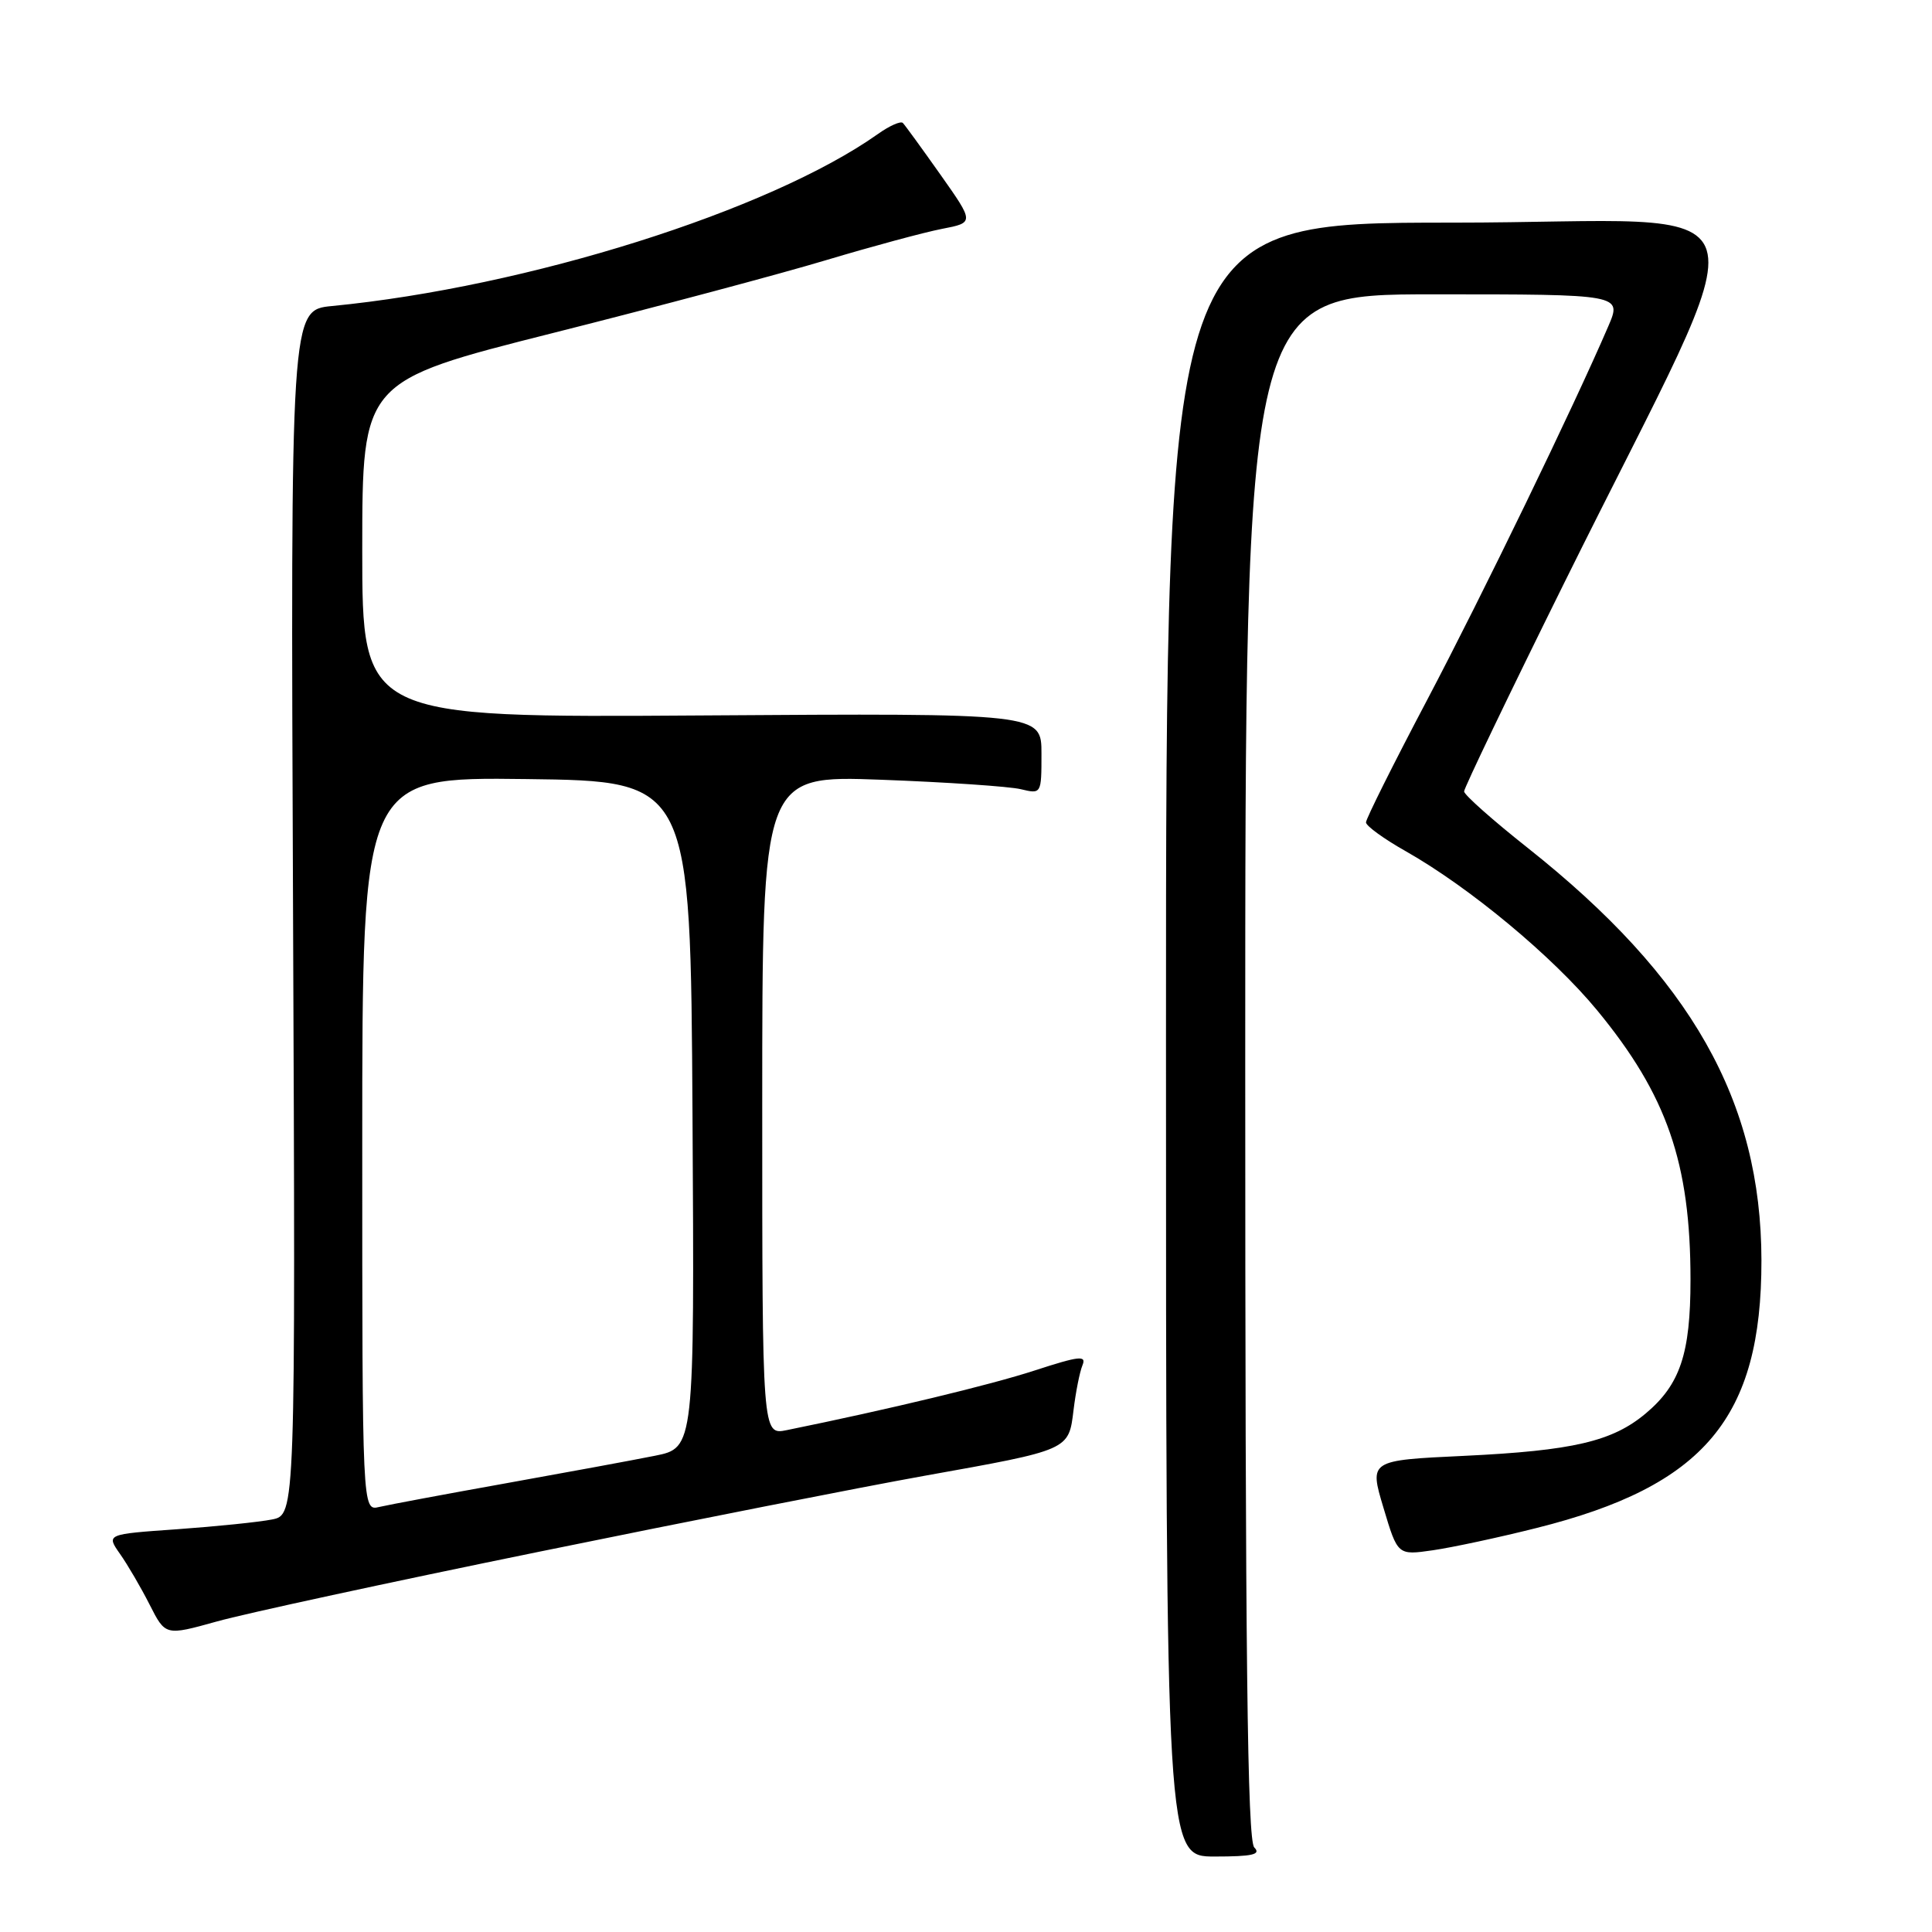 <?xml version="1.0" encoding="UTF-8" standalone="no"?>
<!DOCTYPE svg PUBLIC "-//W3C//DTD SVG 1.1//EN" "http://www.w3.org/Graphics/SVG/1.1/DTD/svg11.dtd" >
<svg xmlns="http://www.w3.org/2000/svg" xmlns:xlink="http://www.w3.org/1999/xlink" version="1.1" viewBox="0 0 256 256">
 <g >
 <path fill="currentColor"
d=" M 166.20 244.80 C 165.28 243.88 165.00 219.53 165.00 141.30 C 165.00 39.00 165.00 39.00 189.96 39.00 C 214.93 39.00 214.93 39.00 213.10 43.25 C 208.53 53.88 196.42 78.86 189.07 92.81 C 184.63 101.23 181.00 108.50 181.00 108.97 C 181.00 109.43 183.36 111.15 186.25 112.78 C 194.71 117.57 205.73 126.72 211.62 133.86 C 220.88 145.10 224.00 154.09 224.00 169.58 C 224.00 179.36 222.63 183.45 218.09 187.27 C 213.66 191.00 208.45 192.22 193.97 192.91 C 181.43 193.50 181.43 193.50 183.32 199.80 C 185.20 206.09 185.20 206.09 189.85 205.42 C 192.41 205.05 198.59 203.73 203.59 202.47 C 225.85 196.90 233.42 187.89 233.40 167.00 C 233.37 145.90 224.10 129.53 202.43 112.35 C 197.79 108.68 194.00 105.31 194.00 104.87 C 194.00 104.42 199.96 92.00 207.25 77.28 C 233.95 23.33 235.85 29.50 192.50 29.50 C 154.50 29.50 154.50 29.50 154.50 137.75 C 154.50 246.00 154.50 246.00 160.95 246.00 C 165.97 246.00 167.13 245.73 166.20 244.80 Z  M 71.50 205.60 C 91.30 201.55 114.25 197.03 122.50 195.55 C 141.79 192.10 141.60 192.18 142.25 186.84 C 142.54 184.45 143.07 181.78 143.43 180.91 C 143.99 179.56 143.02 179.67 137.12 181.59 C 131.24 183.51 117.71 186.76 104.25 189.50 C 101.00 190.16 101.00 190.16 101.00 146.45 C 101.00 102.74 101.00 102.74 116.75 103.32 C 125.41 103.64 133.74 104.21 135.25 104.57 C 137.99 105.23 138.00 105.21 138.00 99.87 C 138.00 94.50 138.00 94.50 93.00 94.80 C 48.00 95.10 48.00 95.10 48.00 72.80 C 48.01 50.50 48.01 50.50 73.25 44.13 C 87.14 40.63 103.45 36.28 109.50 34.46 C 115.55 32.65 122.43 30.79 124.80 30.33 C 129.10 29.50 129.10 29.50 124.62 23.15 C 122.15 19.66 119.91 16.57 119.63 16.29 C 119.34 16.01 117.85 16.67 116.31 17.77 C 101.92 27.94 69.88 38.03 44.00 40.55 C 38.50 41.08 38.50 41.08 38.83 120.90 C 39.16 200.72 39.16 200.72 36.04 201.34 C 34.33 201.68 28.68 202.26 23.50 202.63 C 14.07 203.29 14.07 203.29 15.90 205.90 C 16.91 207.33 18.68 210.36 19.83 212.63 C 21.92 216.75 21.92 216.75 28.71 214.86 C 32.44 213.81 51.70 209.64 71.50 205.60 Z  M 48.00 151.59 C 48.00 102.96 48.00 102.96 69.75 103.23 C 91.50 103.50 91.50 103.50 91.76 147.68 C 92.02 191.85 92.02 191.85 86.76 192.90 C 83.87 193.48 74.97 195.12 67.00 196.55 C 59.02 197.98 51.49 199.39 50.25 199.68 C 48.00 200.22 48.00 200.22 48.00 151.59 Z "/>
</g>
</svg>